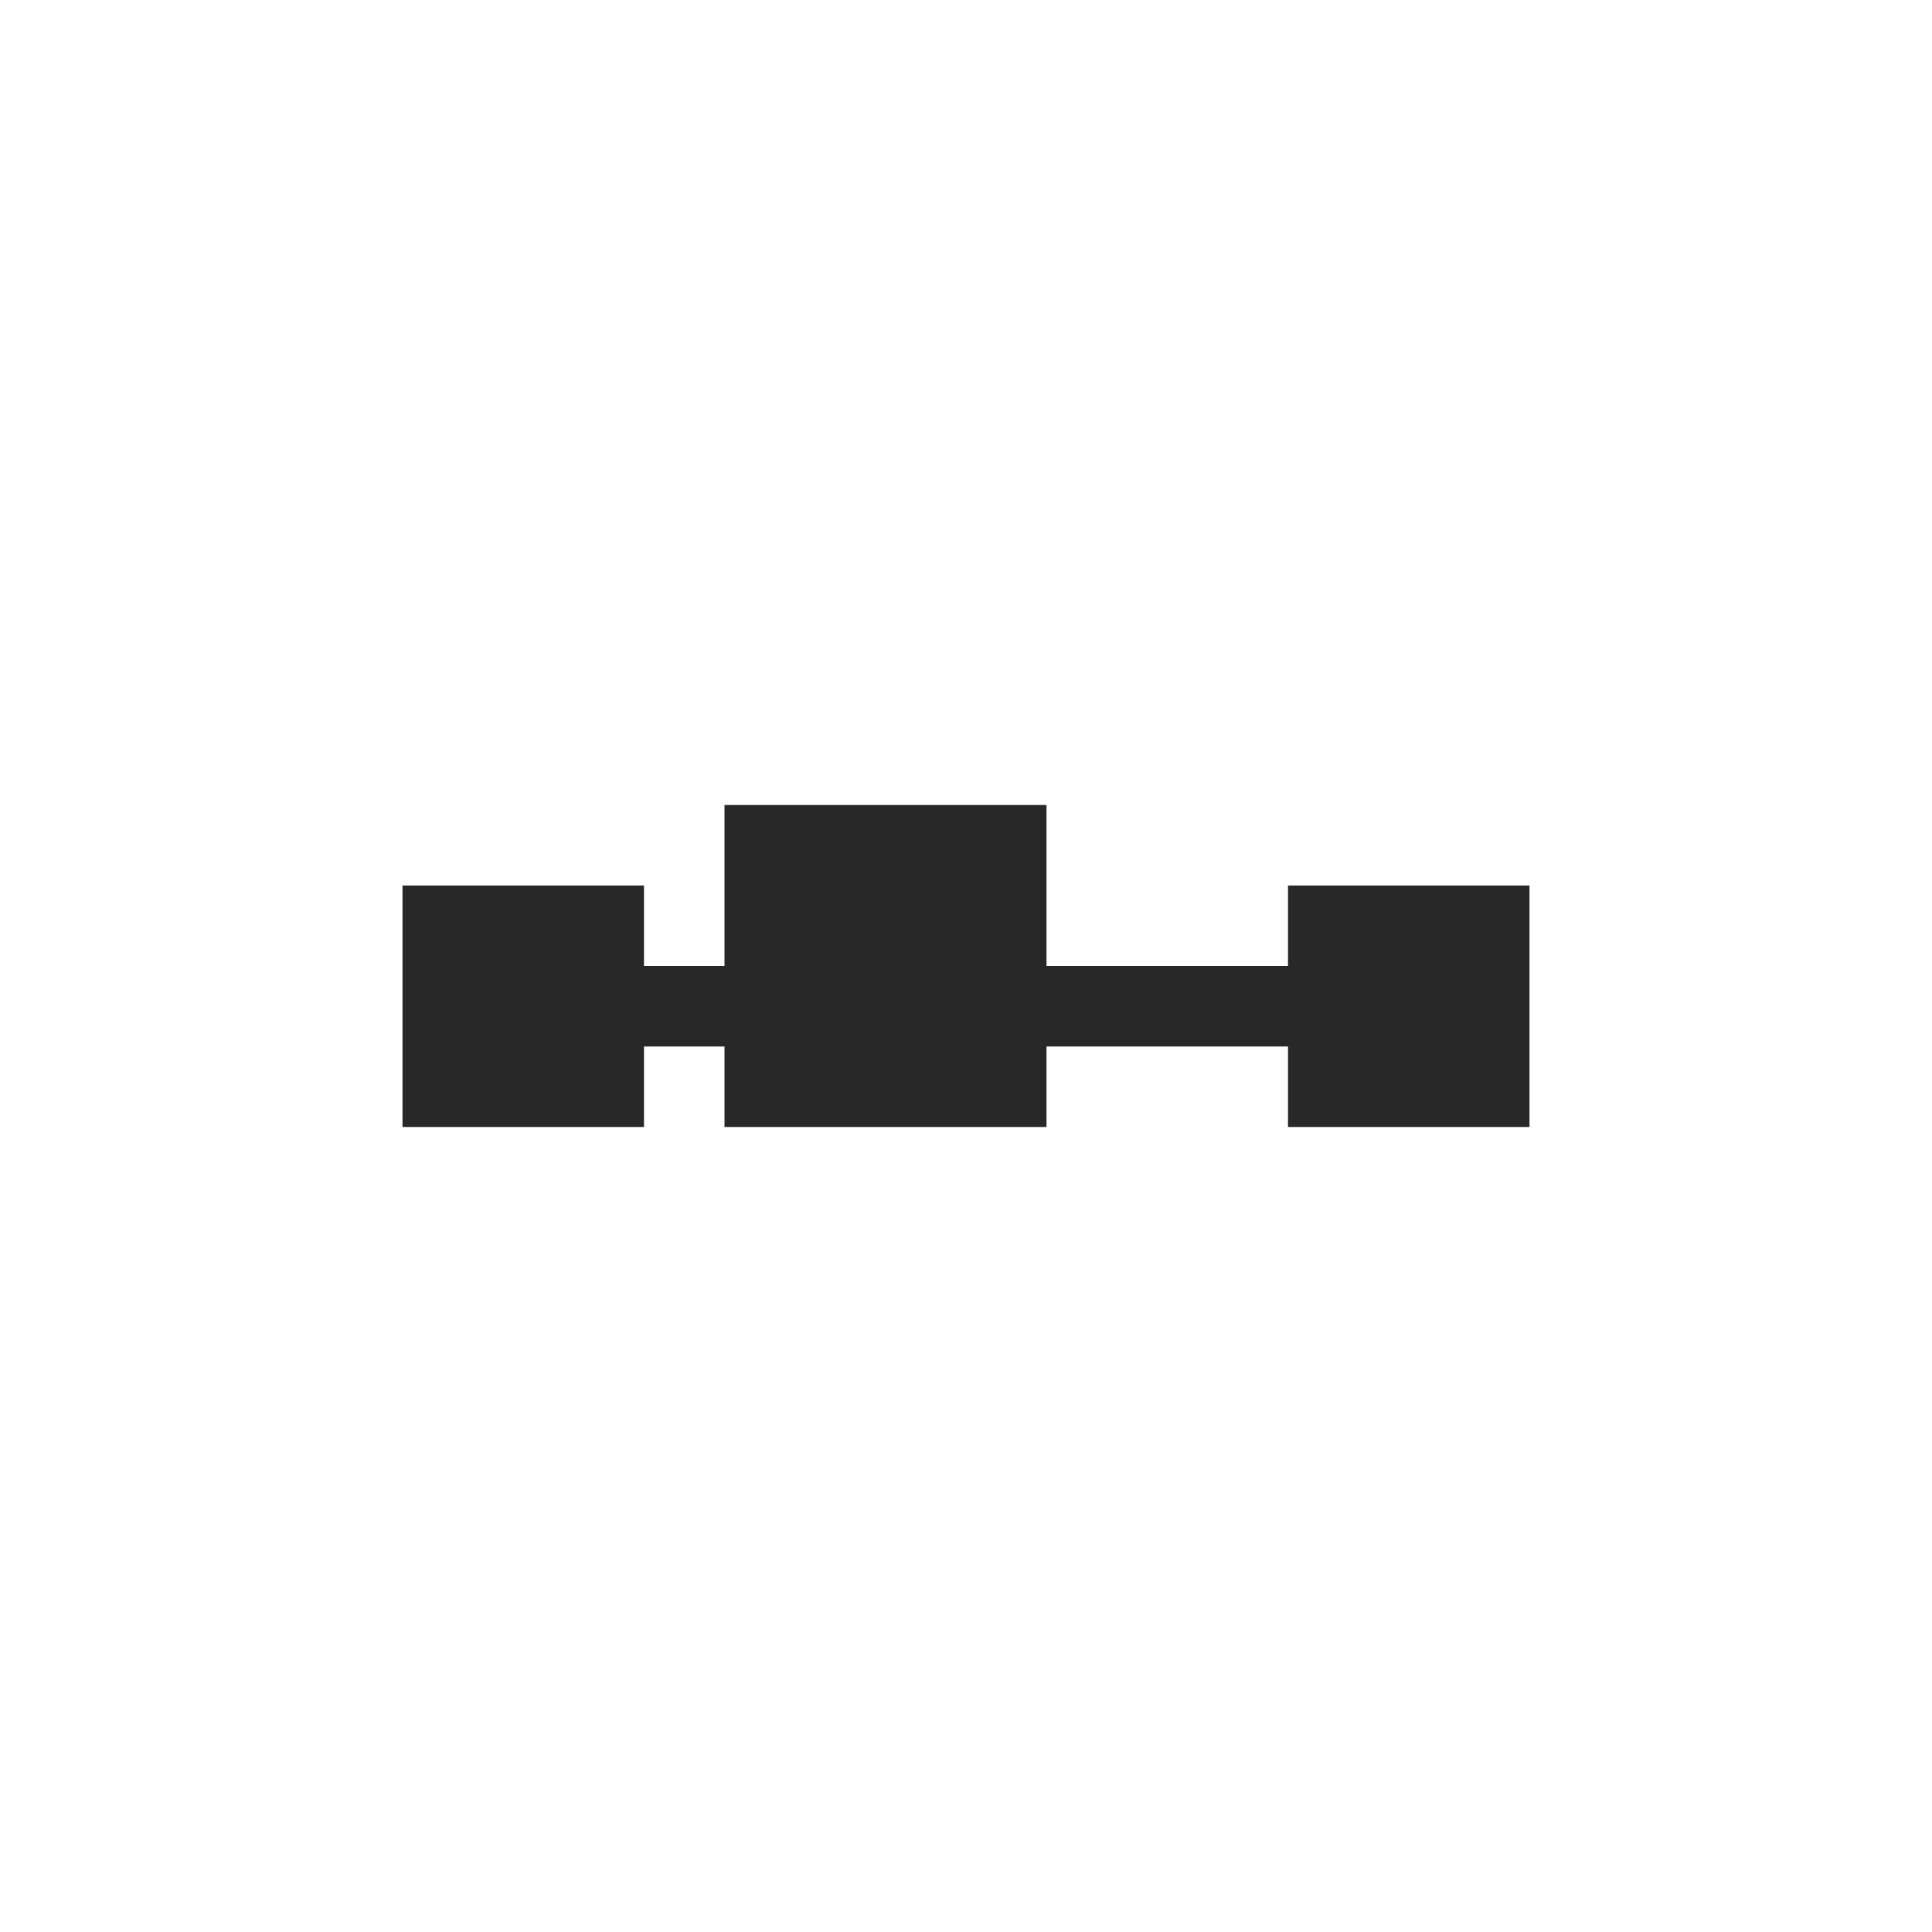 <svg width="24" height="24" version="1.1" xmlns="http://www.w3.org/2000/svg">
  <defs>
    <style id="current-color-scheme" type="text/css">.ColorScheme-Text { color:#282828; } .ColorScheme-Highlight { color:#458588; }</style>
  </defs>
  <path class="ColorScheme-Text" d="m9 10v2h-1v-1h-3v3h3v-1h1v1h4v-1h3v1h3v-3h-3v1h-3v-2z" fill="currentColor"/>
</svg>
